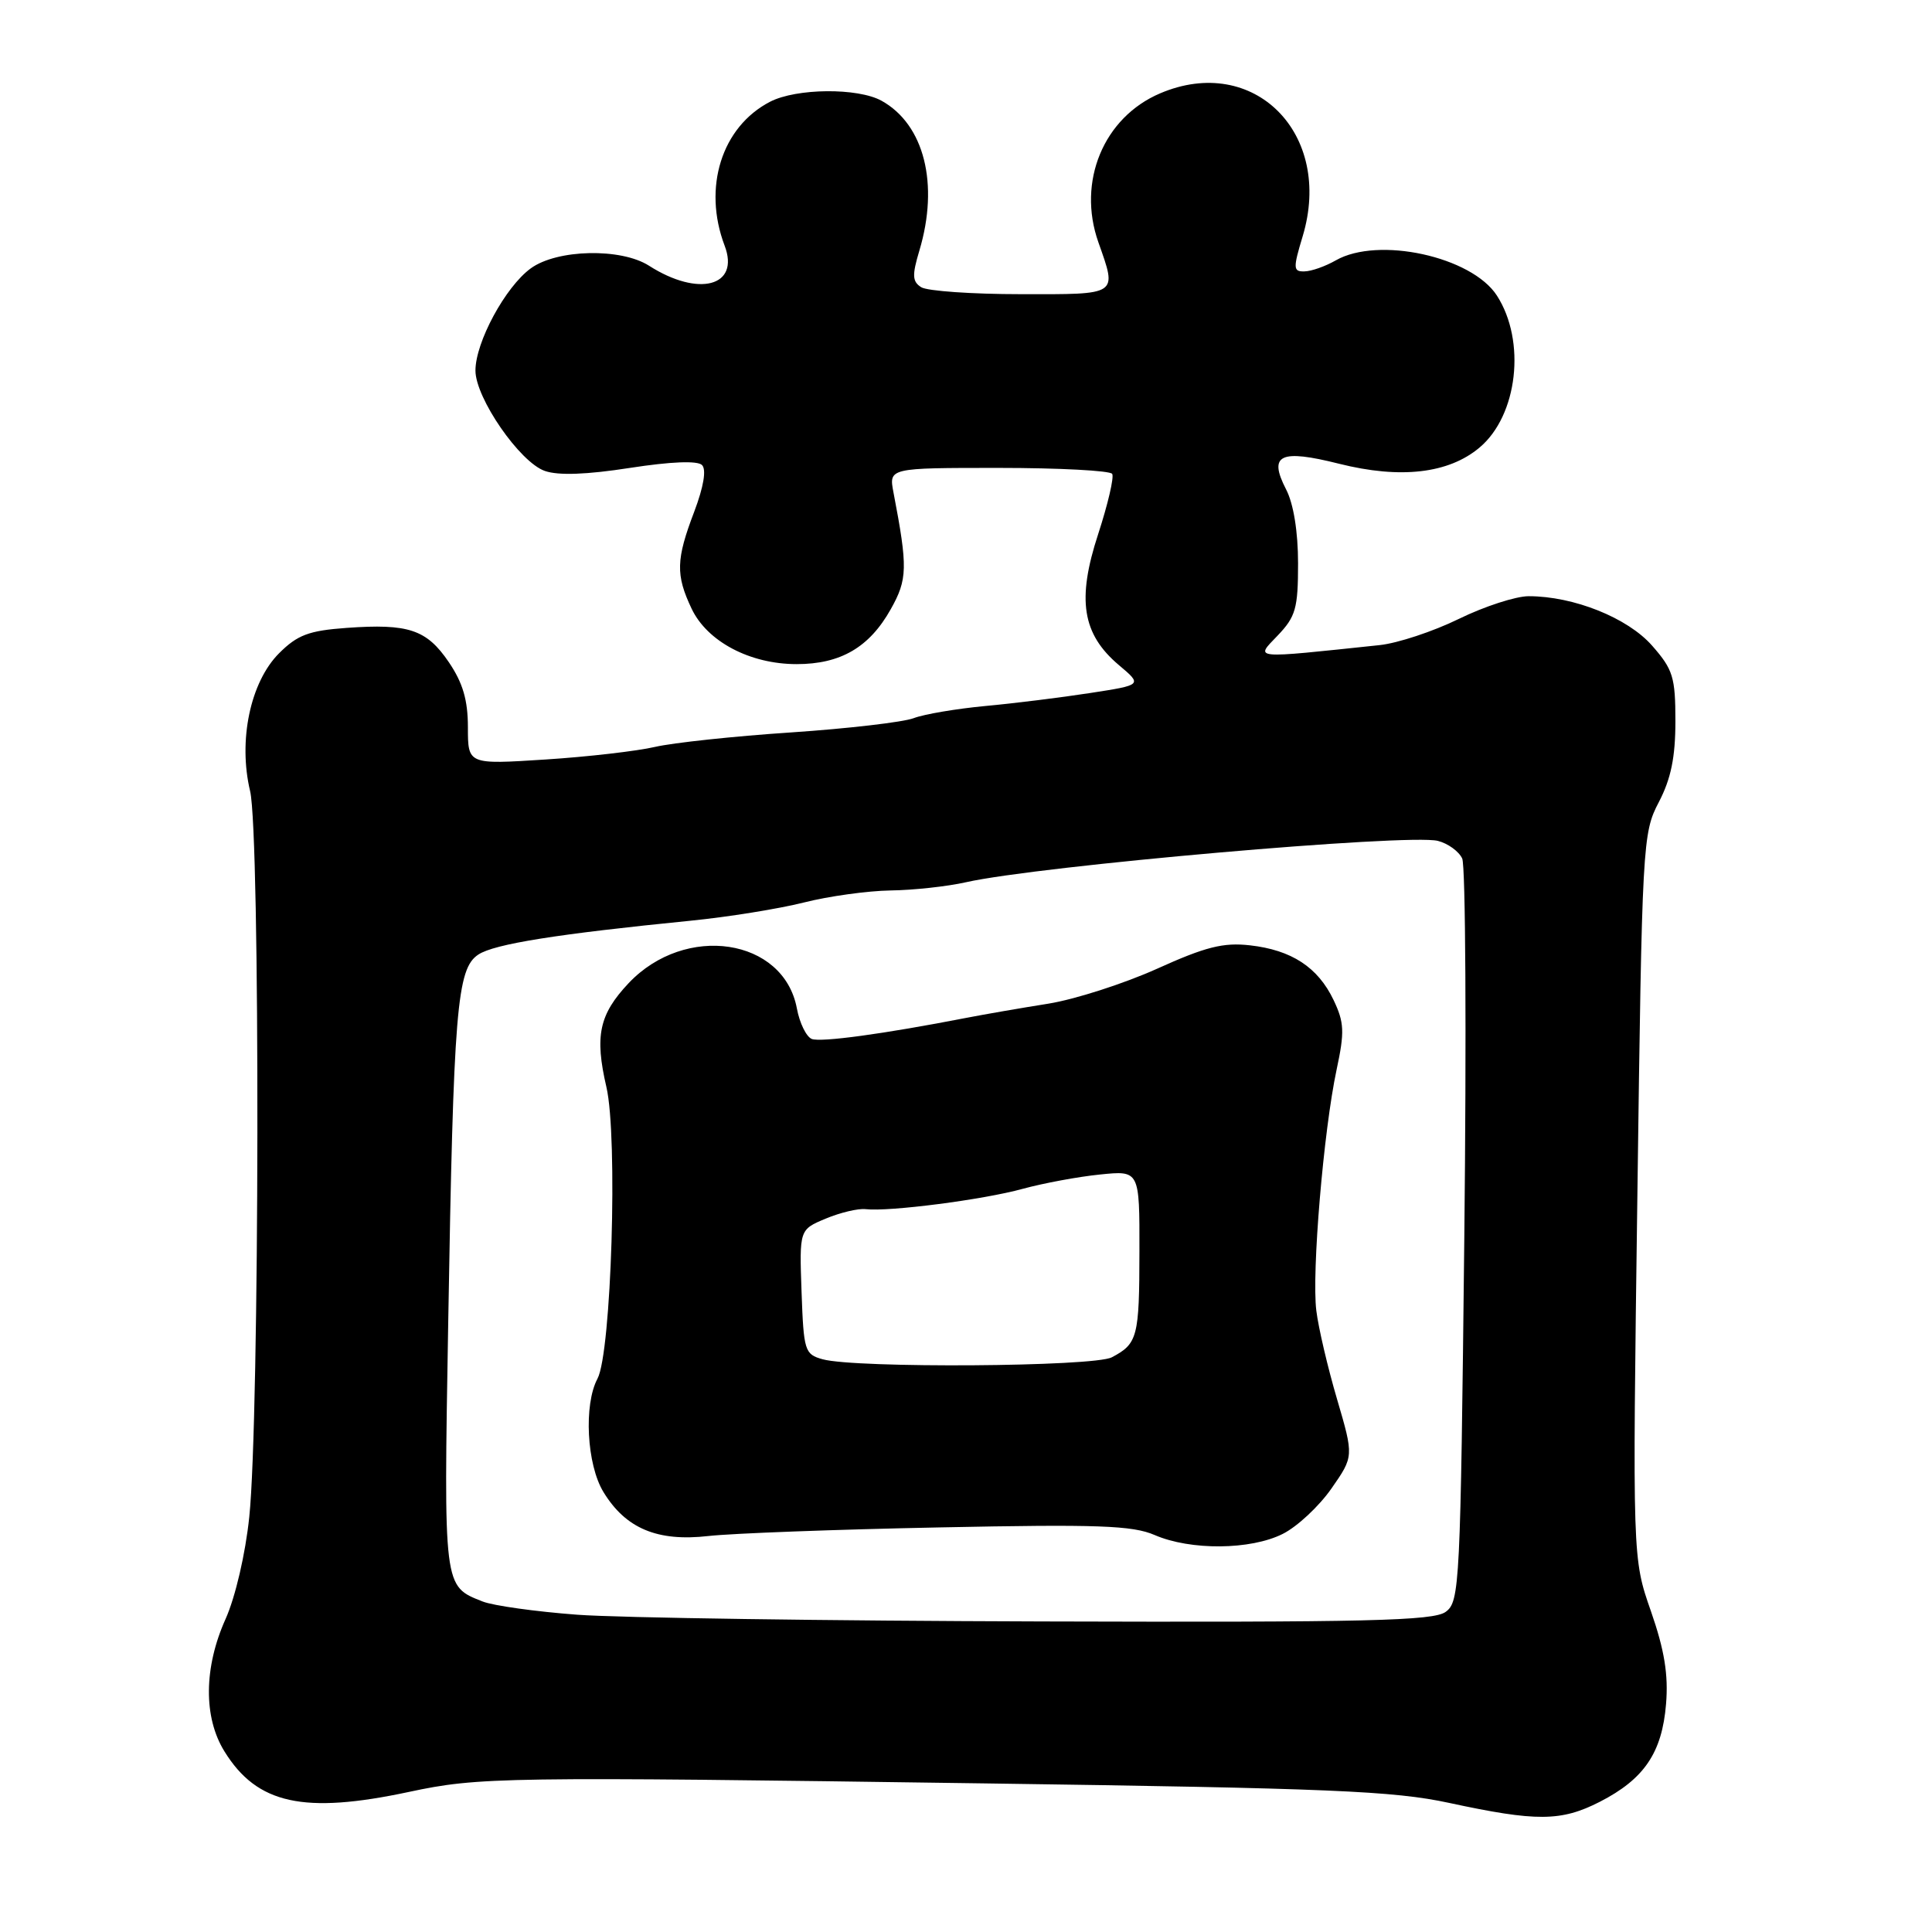 <?xml version="1.0" encoding="UTF-8" standalone="no"?>
<!DOCTYPE svg PUBLIC "-//W3C//DTD SVG 1.1//EN" "http://www.w3.org/Graphics/SVG/1.1/DTD/svg11.dtd" >
<svg xmlns="http://www.w3.org/2000/svg" xmlns:xlink="http://www.w3.org/1999/xlink" version="1.1" viewBox="0 0 256 256">
 <g >
 <path fill="currentColor"
d=" M 211.98 238.75 C 217.86 235.74 220.23 232.25 220.76 225.79 C 221.08 221.90 220.55 218.65 218.76 213.50 C 216.31 206.50 216.31 206.50 216.96 158.50 C 217.58 111.61 217.65 110.40 219.80 106.29 C 221.41 103.21 222.00 100.34 222.00 95.57 C 222.00 89.73 221.69 88.71 218.91 85.55 C 215.67 81.86 208.52 79.00 202.55 79.00 C 200.86 79.00 196.69 80.35 193.30 82.01 C 189.91 83.67 185.19 85.23 182.81 85.48 C 165.67 87.29 166.29 87.35 169.28 84.23 C 171.69 81.71 172.00 80.62 172.00 74.65 C 172.00 70.45 171.40 66.74 170.41 64.84 C 168.04 60.24 169.60 59.48 177.44 61.45 C 185.57 63.49 191.96 62.75 196.05 59.30 C 201.11 55.05 202.23 45.19 198.35 39.17 C 195.01 33.99 182.62 31.29 177.00 34.50 C 175.62 35.29 173.76 35.95 172.85 35.96 C 171.35 36.00 171.32 35.58 172.61 31.31 C 176.71 17.69 166.13 7.08 153.72 12.37 C 146.23 15.56 142.70 24.07 145.54 32.10 C 148.04 39.19 148.31 39.00 135.25 38.98 C 128.79 38.98 122.86 38.56 122.07 38.06 C 120.88 37.31 120.84 36.48 121.82 33.21 C 124.46 24.39 122.47 16.49 116.81 13.35 C 113.66 11.61 105.53 11.68 102.04 13.48 C 95.63 16.80 93.09 24.84 96.02 32.56 C 98.07 37.95 92.57 39.41 86.00 35.21 C 82.28 32.83 73.81 33.02 70.33 35.56 C 66.97 38.00 63.00 45.34 63.00 49.10 C 63.00 52.74 68.88 61.25 72.19 62.40 C 73.97 63.03 77.75 62.89 83.47 62.00 C 88.91 61.16 92.42 61.02 93.02 61.62 C 93.62 62.22 93.24 64.49 91.99 67.80 C 89.57 74.14 89.52 76.18 91.64 80.65 C 93.71 85.01 99.37 88.00 105.56 88.00 C 111.38 88.00 115.19 85.78 118.02 80.74 C 120.26 76.76 120.30 75.21 118.39 65.25 C 117.77 62.00 117.77 62.00 132.33 62.00 C 140.33 62.00 147.10 62.36 147.37 62.79 C 147.64 63.23 146.80 66.82 145.51 70.78 C 142.67 79.45 143.39 84.02 148.26 88.13 C 151.38 90.76 151.38 90.76 144.44 91.83 C 140.62 92.42 134.37 93.20 130.55 93.55 C 126.73 93.91 122.46 94.63 121.07 95.16 C 119.68 95.69 112.37 96.54 104.82 97.05 C 97.27 97.55 89.16 98.42 86.79 98.97 C 84.43 99.52 77.89 100.28 72.25 100.64 C 62.00 101.30 62.00 101.30 62.00 96.38 C 62.00 92.77 61.33 90.48 59.47 87.74 C 56.53 83.41 54.13 82.61 45.92 83.20 C 40.92 83.56 39.41 84.13 36.97 86.57 C 33.17 90.38 31.54 98.13 33.14 104.82 C 34.49 110.42 34.40 187.93 33.03 201.00 C 32.52 205.91 31.19 211.61 29.90 214.50 C 27.00 220.94 26.94 227.55 29.74 232.07 C 34.06 239.06 40.25 240.41 54.18 237.44 C 63.46 235.46 66.55 235.41 130.50 236.31 C 176.25 236.95 184.66 237.31 192.00 238.89 C 203.60 241.39 206.85 241.37 211.98 238.75 Z  M 76.50 213.96 C 71.00 213.55 65.36 212.76 63.96 212.21 C 58.74 210.15 58.79 210.57 59.39 175.30 C 60.09 133.69 60.53 128.35 63.39 126.48 C 65.52 125.08 73.82 123.76 91.50 122.00 C 96.45 121.51 103.20 120.42 106.50 119.59 C 109.80 118.75 114.97 118.04 118.00 117.99 C 121.03 117.95 125.53 117.46 128.00 116.90 C 137.63 114.73 186.62 110.44 190.52 111.42 C 191.85 111.75 193.31 112.81 193.75 113.76 C 194.20 114.72 194.32 137.25 194.03 163.83 C 193.52 210.19 193.42 212.22 191.56 213.58 C 189.94 214.77 181.16 214.98 138.06 214.85 C 109.70 214.77 82.00 214.37 76.50 213.96 Z  M 169.97 203.25 C 171.89 202.29 174.79 199.58 176.42 197.24 C 179.39 192.98 179.39 192.98 177.17 185.41 C 175.94 181.24 174.70 175.96 174.42 173.67 C 173.79 168.67 175.38 149.80 177.11 141.72 C 178.18 136.73 178.12 135.48 176.71 132.52 C 174.64 128.17 171.14 125.88 165.62 125.26 C 162.10 124.86 159.73 125.46 153.30 128.37 C 148.92 130.34 142.45 132.42 138.92 132.99 C 135.39 133.55 130.47 134.40 128.00 134.88 C 117.05 137.01 108.79 138.13 107.57 137.67 C 106.85 137.39 105.95 135.57 105.59 133.62 C 103.84 124.29 90.81 122.33 83.30 130.27 C 79.39 134.42 78.78 137.26 80.35 144.03 C 81.89 150.64 81.01 179.26 79.17 182.68 C 77.33 186.12 77.74 194.06 79.96 197.70 C 82.91 202.54 87.11 204.30 93.87 203.53 C 96.96 203.18 110.75 202.66 124.50 202.39 C 145.46 201.96 150.07 202.13 153.00 203.40 C 157.75 205.46 165.72 205.39 169.97 203.25 Z  M 109.00 180.11 C 106.62 179.45 106.49 179.00 106.21 171.17 C 105.92 162.93 105.92 162.93 109.42 161.47 C 111.34 160.67 113.72 160.10 114.71 160.22 C 117.80 160.58 130.28 158.97 135.50 157.53 C 138.25 156.78 142.86 155.92 145.75 155.63 C 151.00 155.09 151.00 155.09 150.98 165.80 C 150.97 177.17 150.74 178.05 147.32 179.85 C 144.93 181.11 113.38 181.32 109.00 180.11 Z "/>
</g>
</svg>